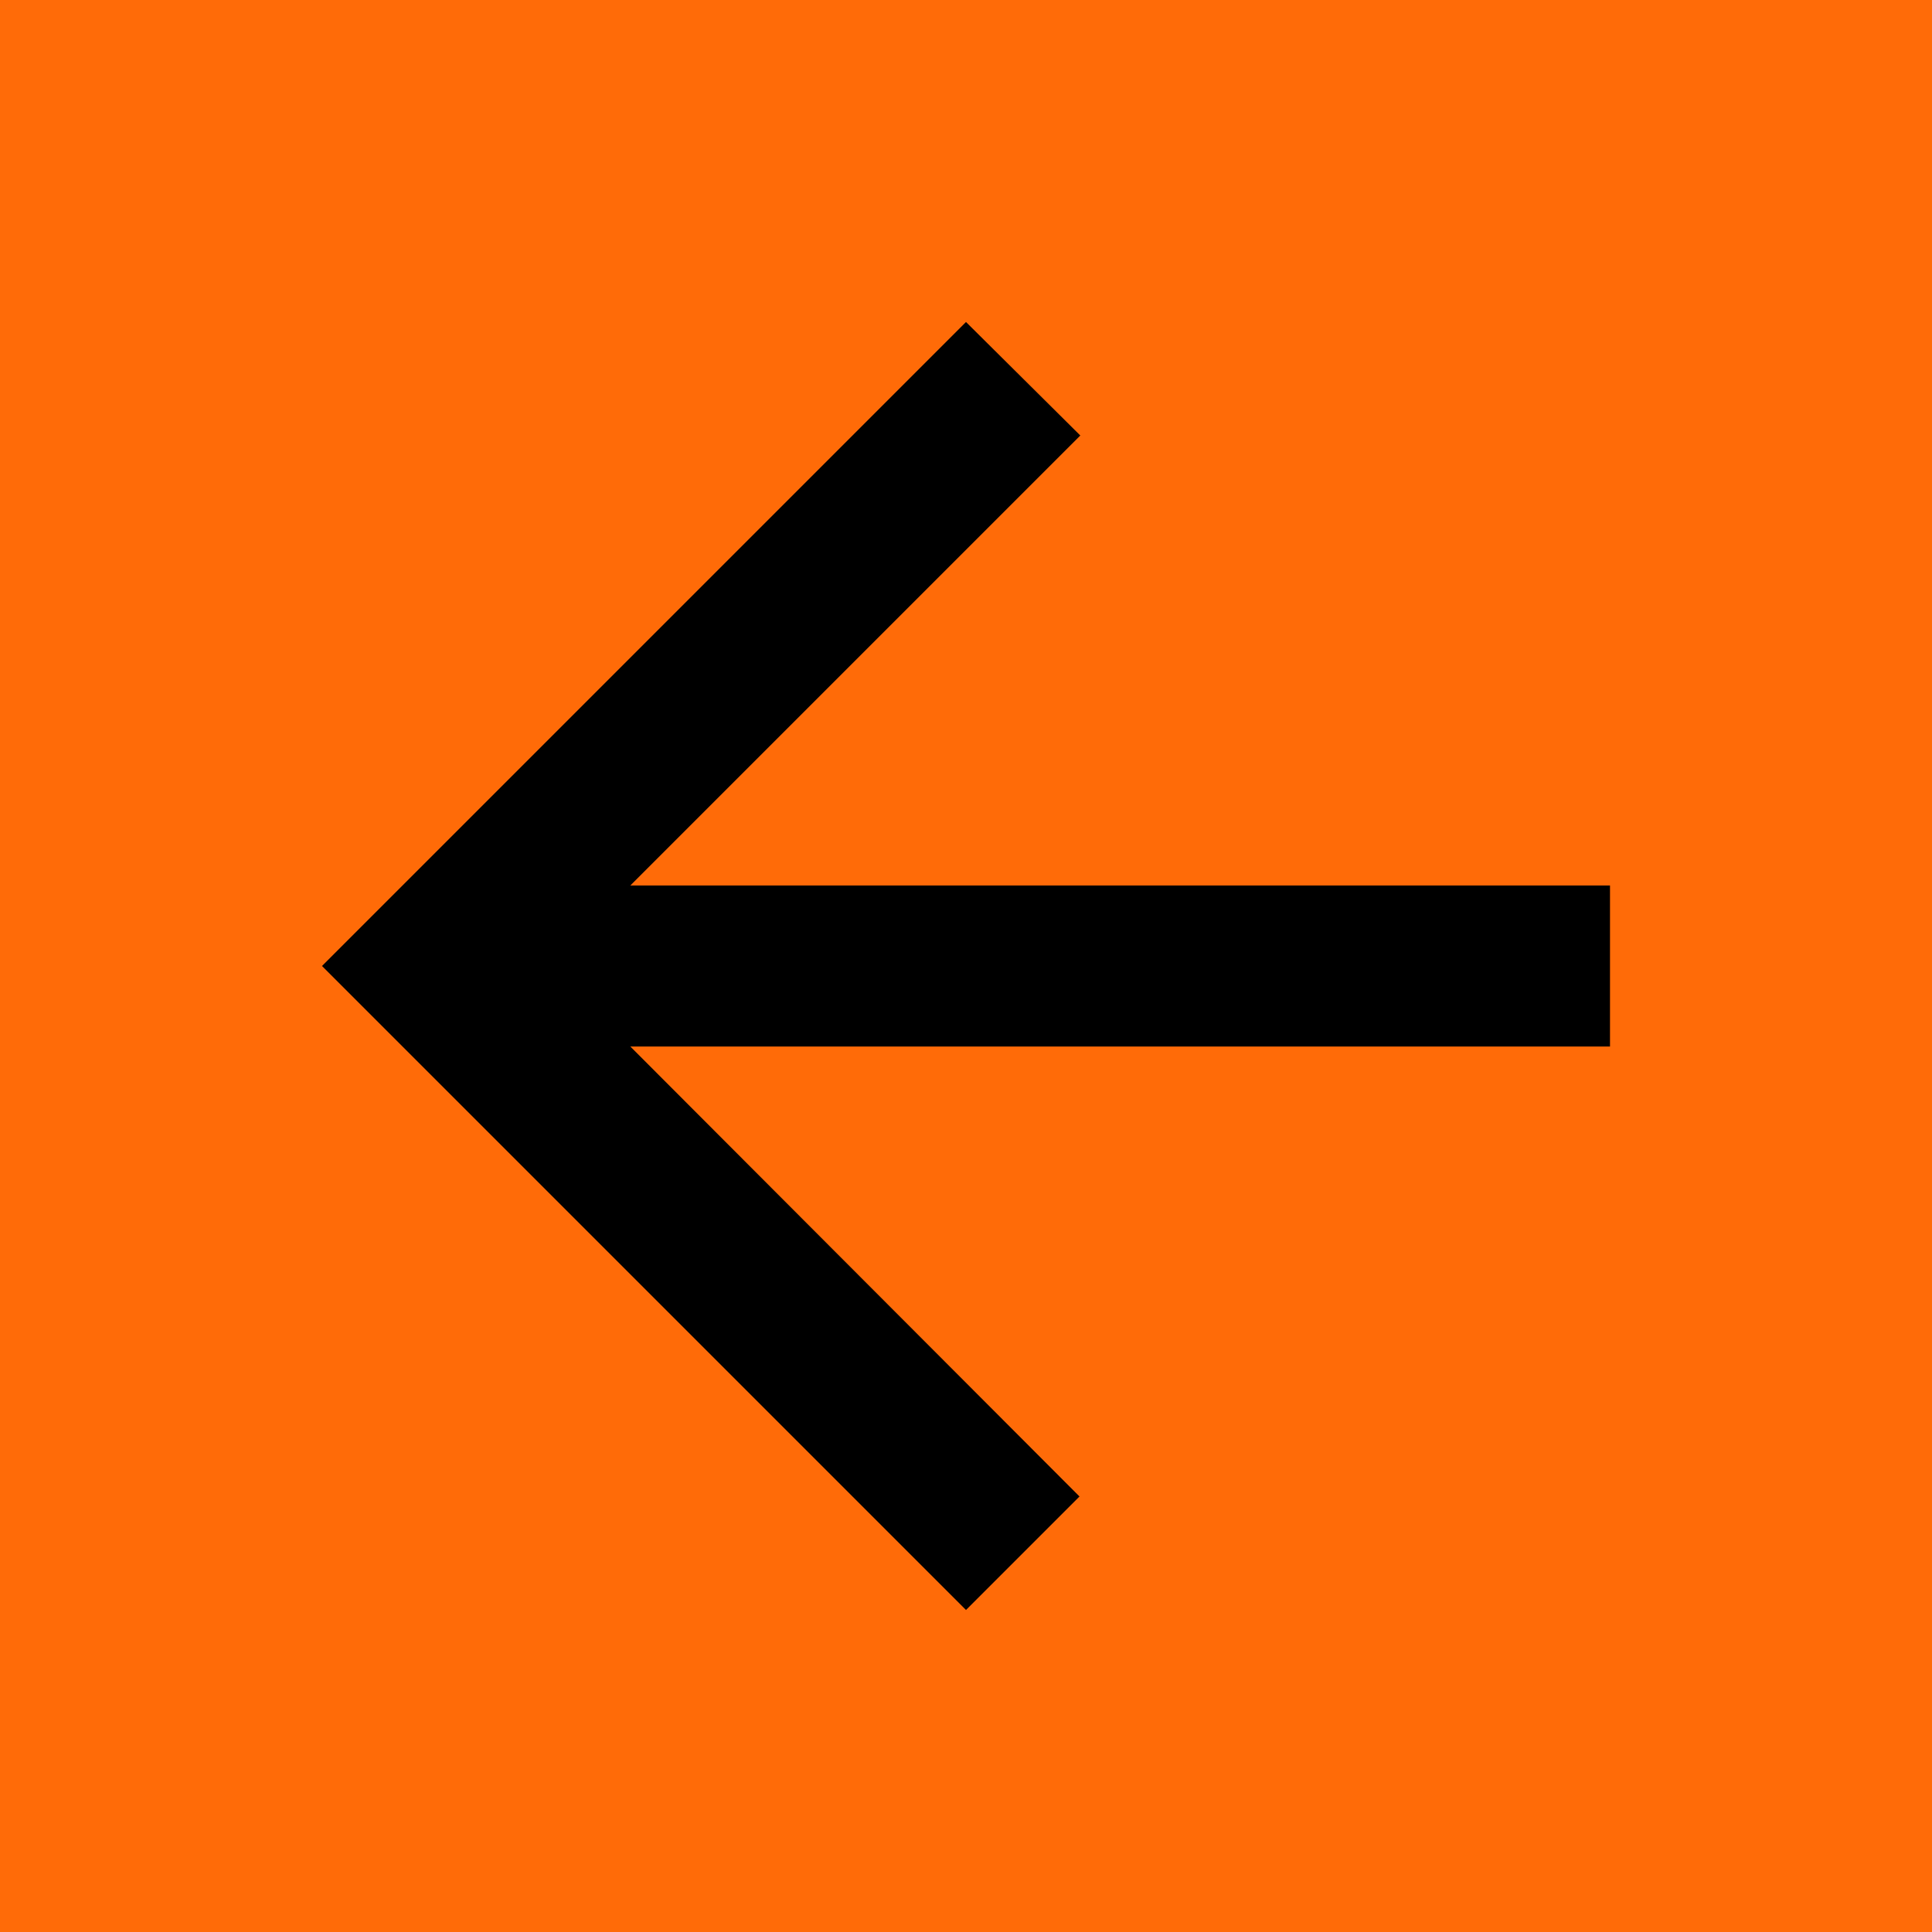 <svg xmlns="http://www.w3.org/2000/svg" width="24"
height="24" viewBox="0 0 24 24"><path d="M0 0h24v24H0z" fill="#ff6b08"/>
<path d="M20 11H7.83l5.59-5.59L12 4l-8 8 8 8 1.41-1.41L7.83 13H20v-2z"/></svg>